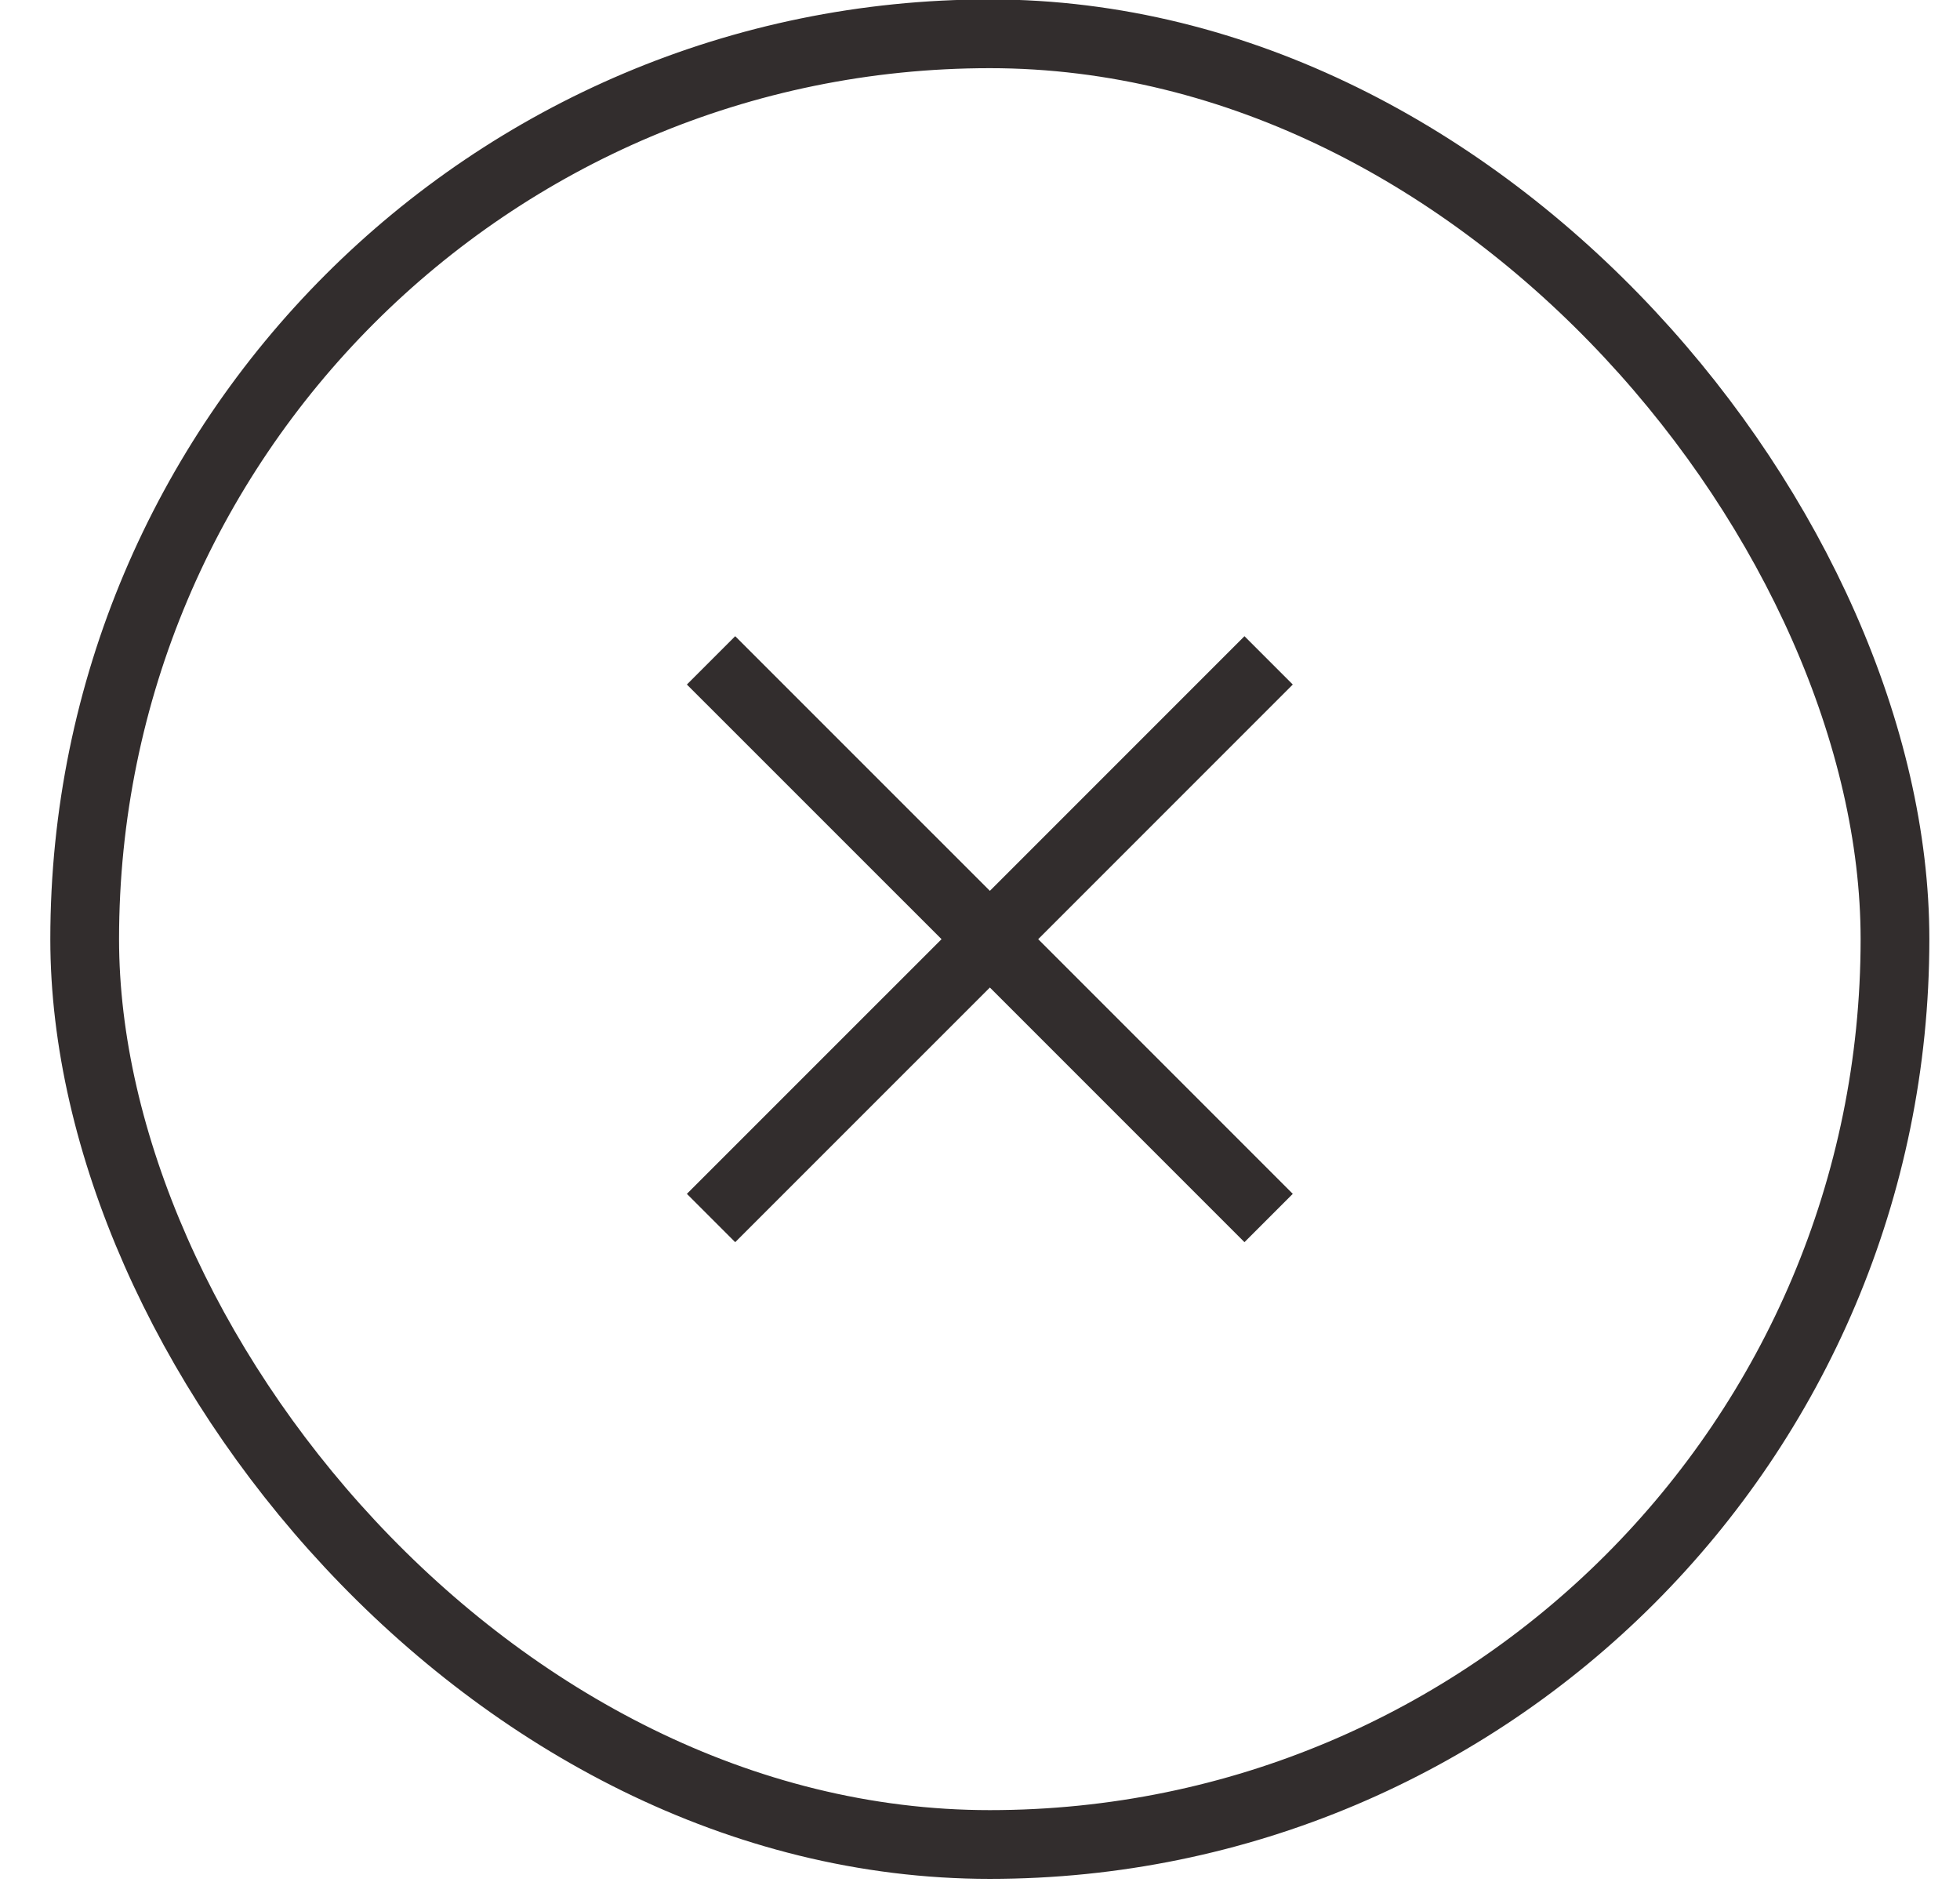 <svg width="29" height="28" viewBox="0 0 29 28" fill="none" xmlns="http://www.w3.org/2000/svg">
<rect x="1.253" y="0.5" width="26.785" height="26.785" rx="13.393" stroke="#322D2D" stroke-width="1.017"/>
<path fill-rule="evenodd" clip-rule="evenodd" d="M13.931 13.893L10.163 10.126L10.878 9.411L14.646 13.178L18.413 9.411L19.128 10.126L15.361 13.893L19.128 17.66L18.413 18.375L14.646 14.608L10.878 18.375L10.163 17.66L13.931 13.893Z" fill="#322D2D"/>
</svg>
